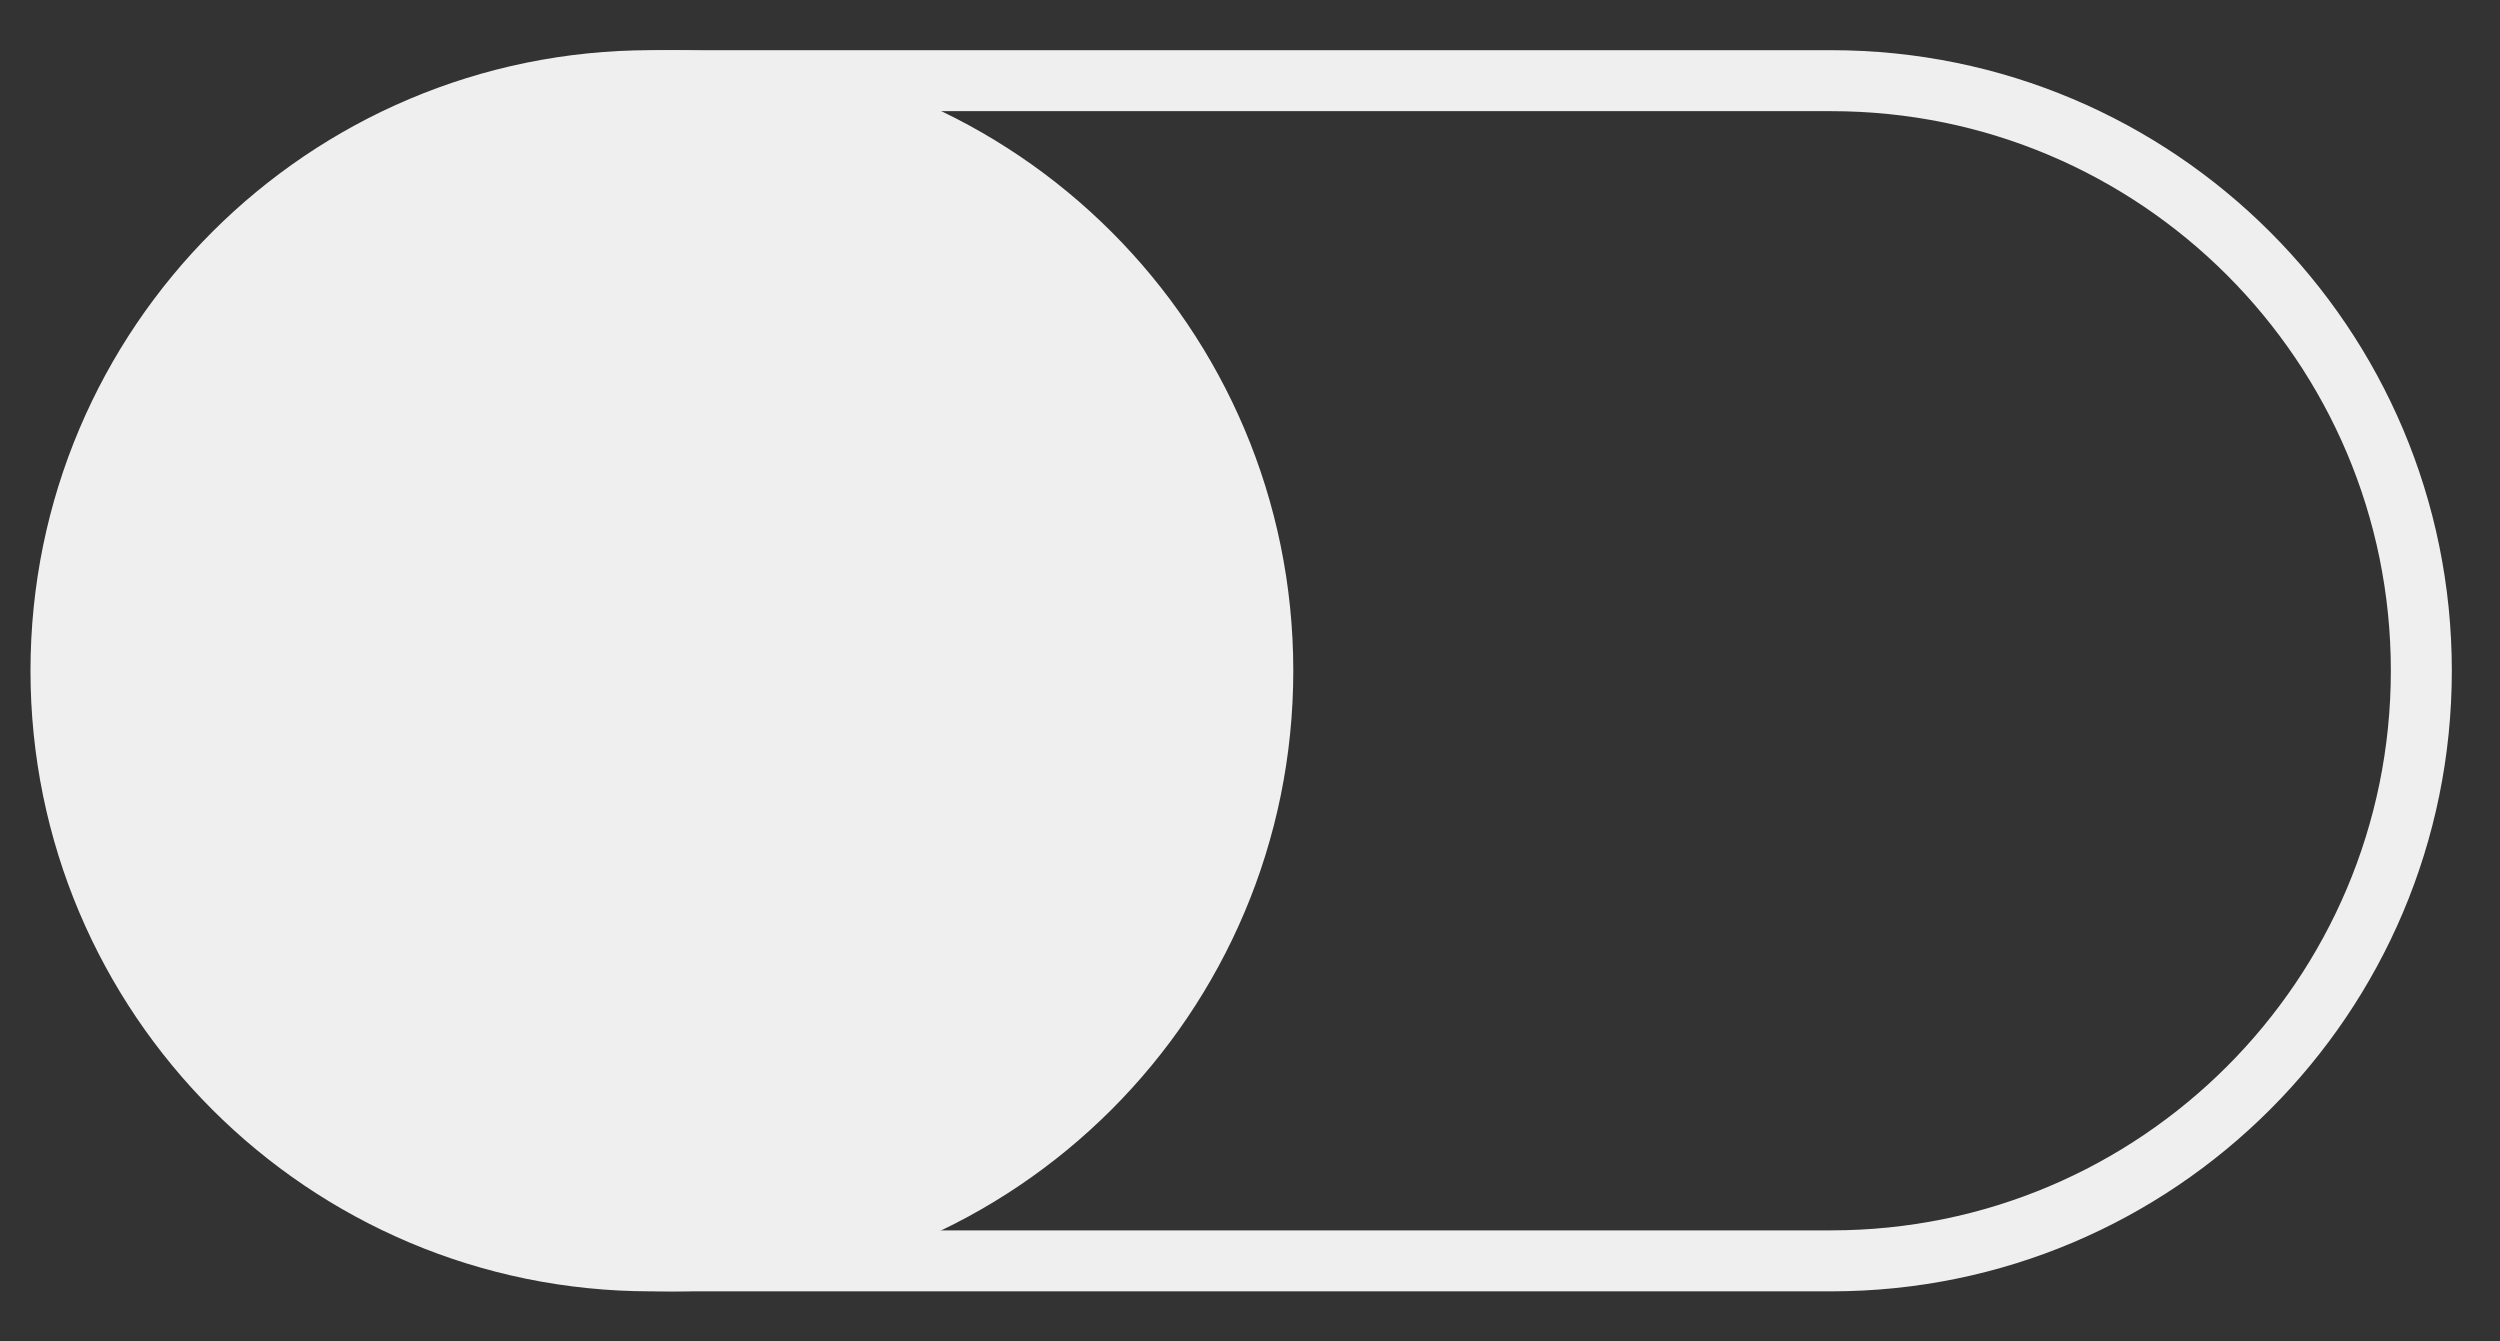 <svg width="41" height="22" viewBox="0 0 41 22" fill="none" xmlns="http://www.w3.org/2000/svg">
<rect x="0" y="0" width="41" height="22" fill="#333333" stroke="none"/>
<path d="M30.032 1.323H10.677C5.333 1.323 1 5.655 1 11C1 16.345 5.333 20.678 10.677 20.678H30.032C35.377 20.678 39.71 16.345 39.71 11C39.71 5.655 35.377 1.323 30.032 1.323Z" stroke="#EFEFEF" stroke-miterlimit="10"/>
<path d="M11.033 20.678C16.378 20.678 20.71 16.345 20.71 11C20.71 5.655 16.378 1.323 11.033 1.323C5.688 1.323 1.355 5.655 1.355 11C1.355 16.345 5.688 20.678 11.033 20.678Z" fill="#EFEFEF" stroke="#EFEFEF" stroke-miterlimit="10"/>
</svg>
